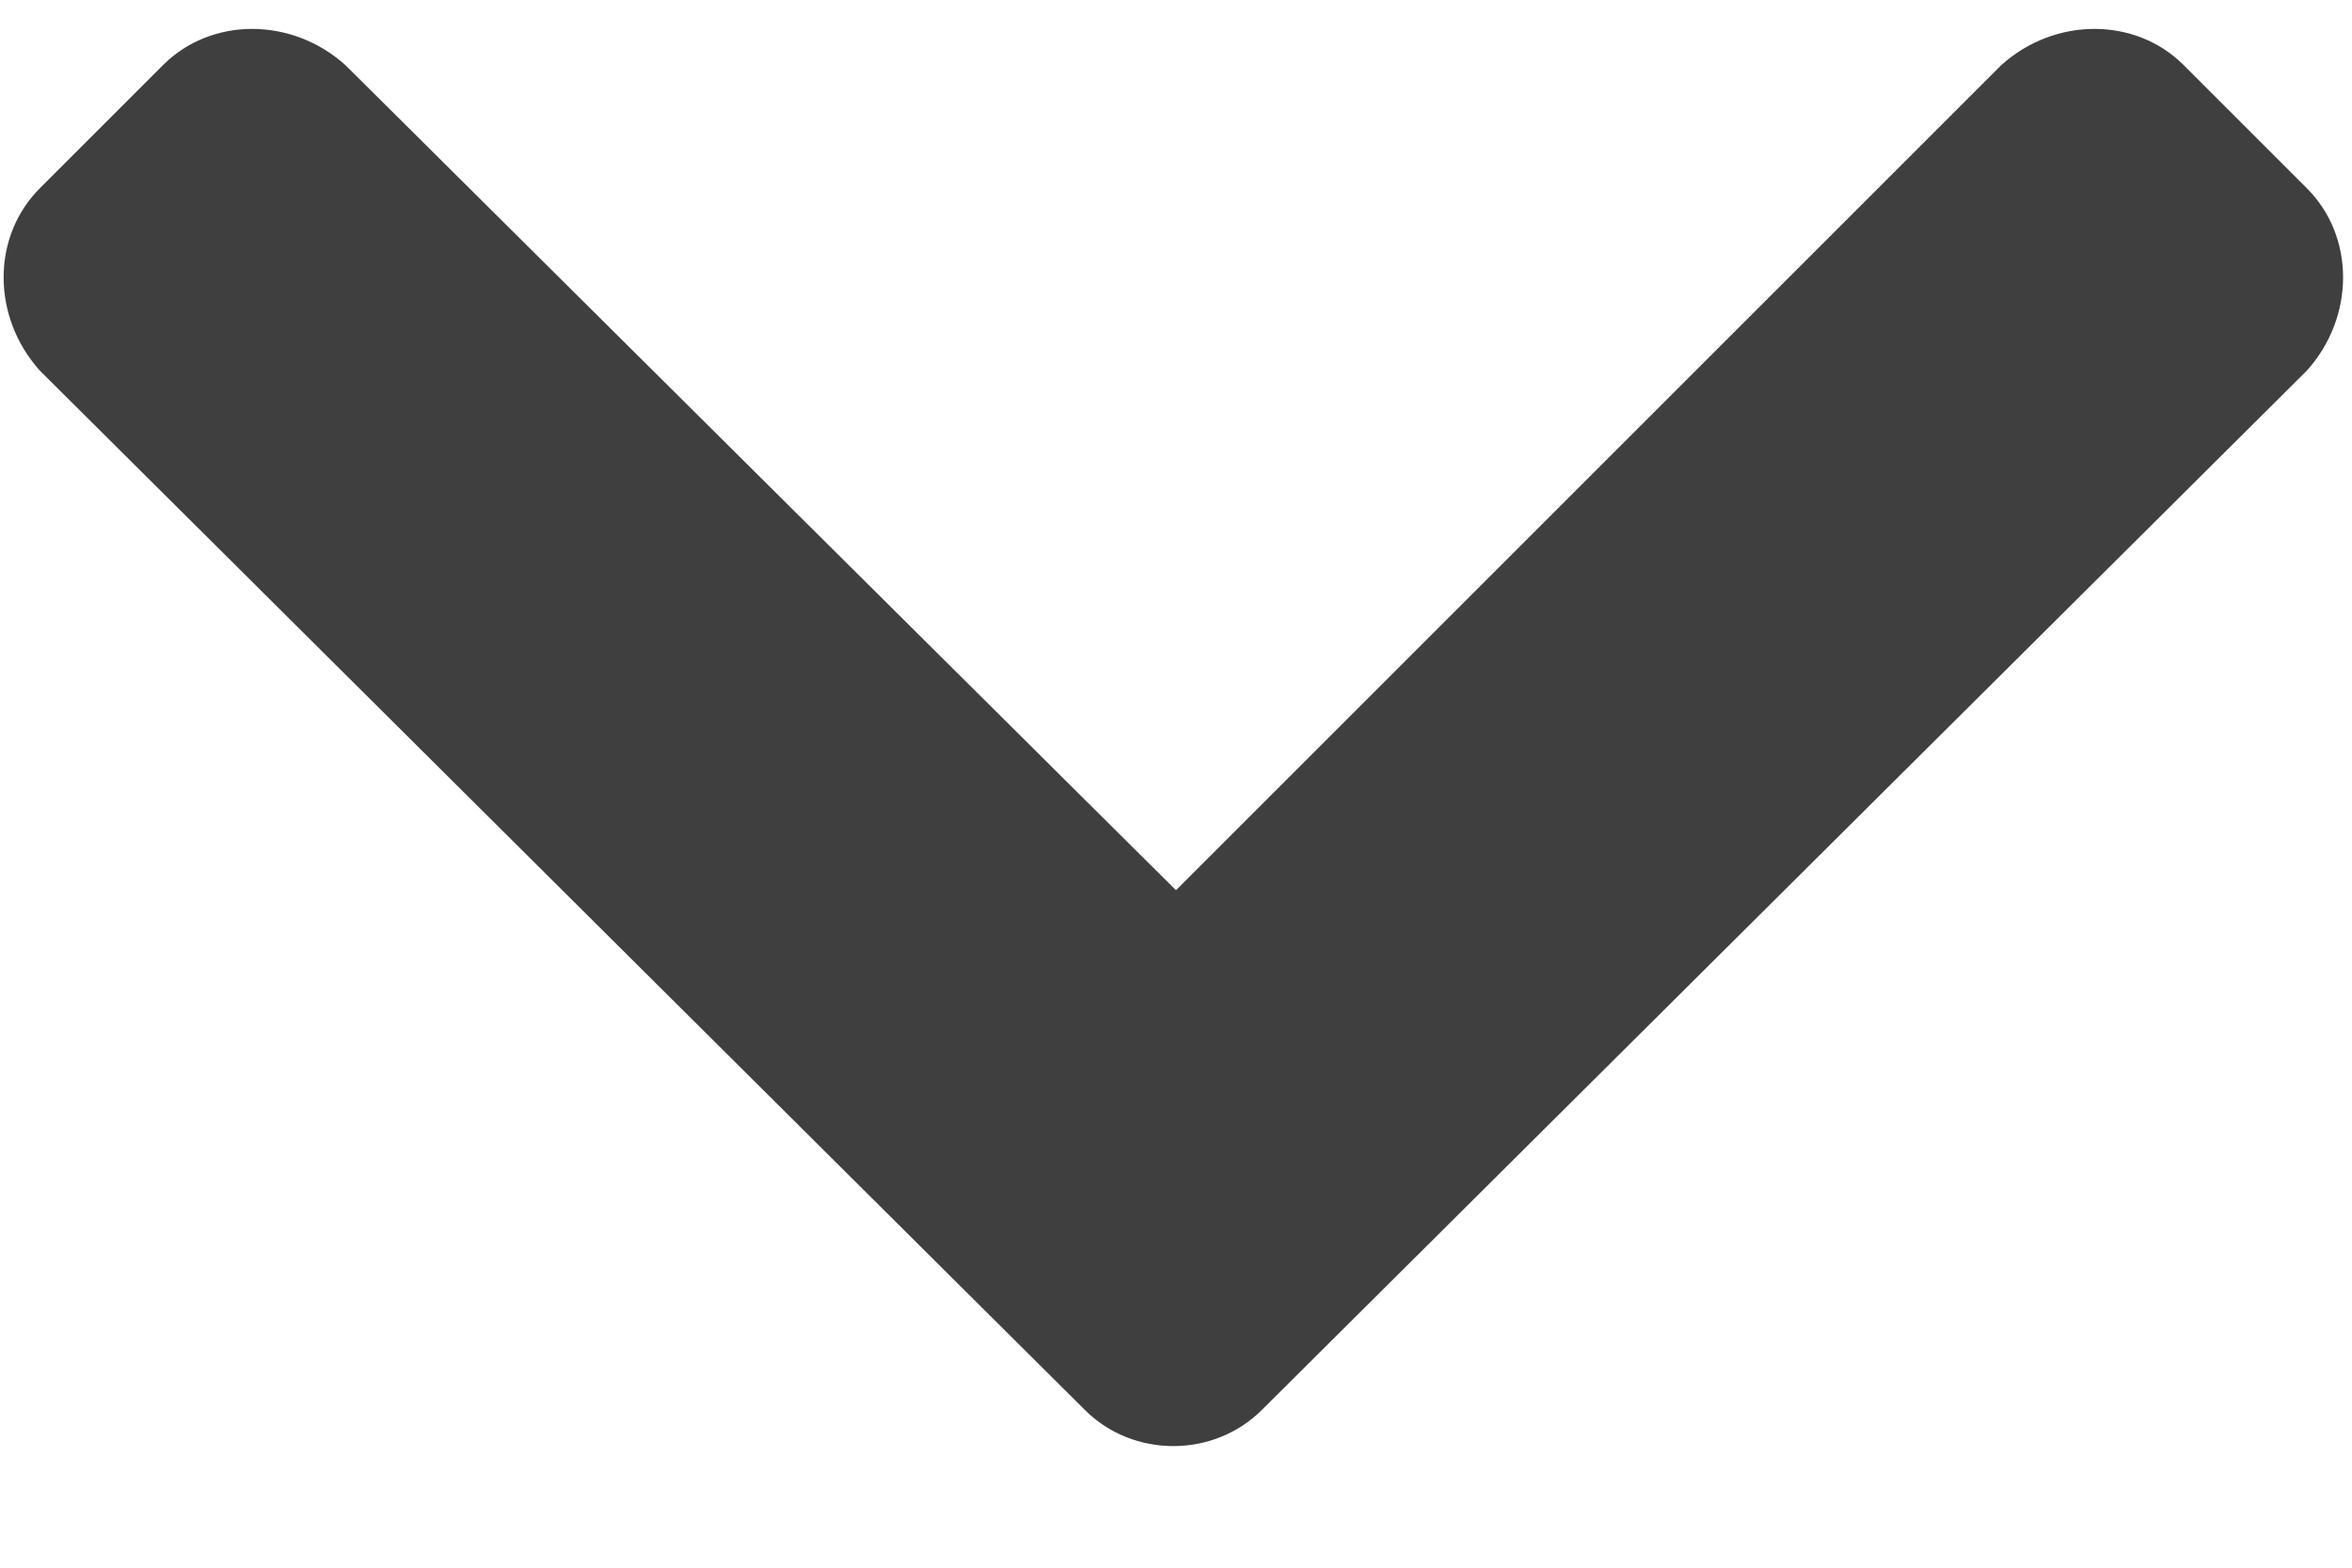 <svg width="12" height="8" viewBox="0 0 12 8" fill="none" xmlns="http://www.w3.org/2000/svg">
<path d="M5.535 7.195C5.781 7.441 6.191 7.441 6.438 7.195L11.77 1.891C12.016 1.617 12.016 1.207 11.77 0.961L11.141 0.332C10.895 0.086 10.484 0.086 10.211 0.332L6 4.543L1.762 0.332C1.488 0.086 1.078 0.086 0.832 0.332L0.203 0.961C-0.043 1.207 -0.043 1.617 0.203 1.891L5.535 7.195Z" fill="#3F3F3F"/>
</svg>

